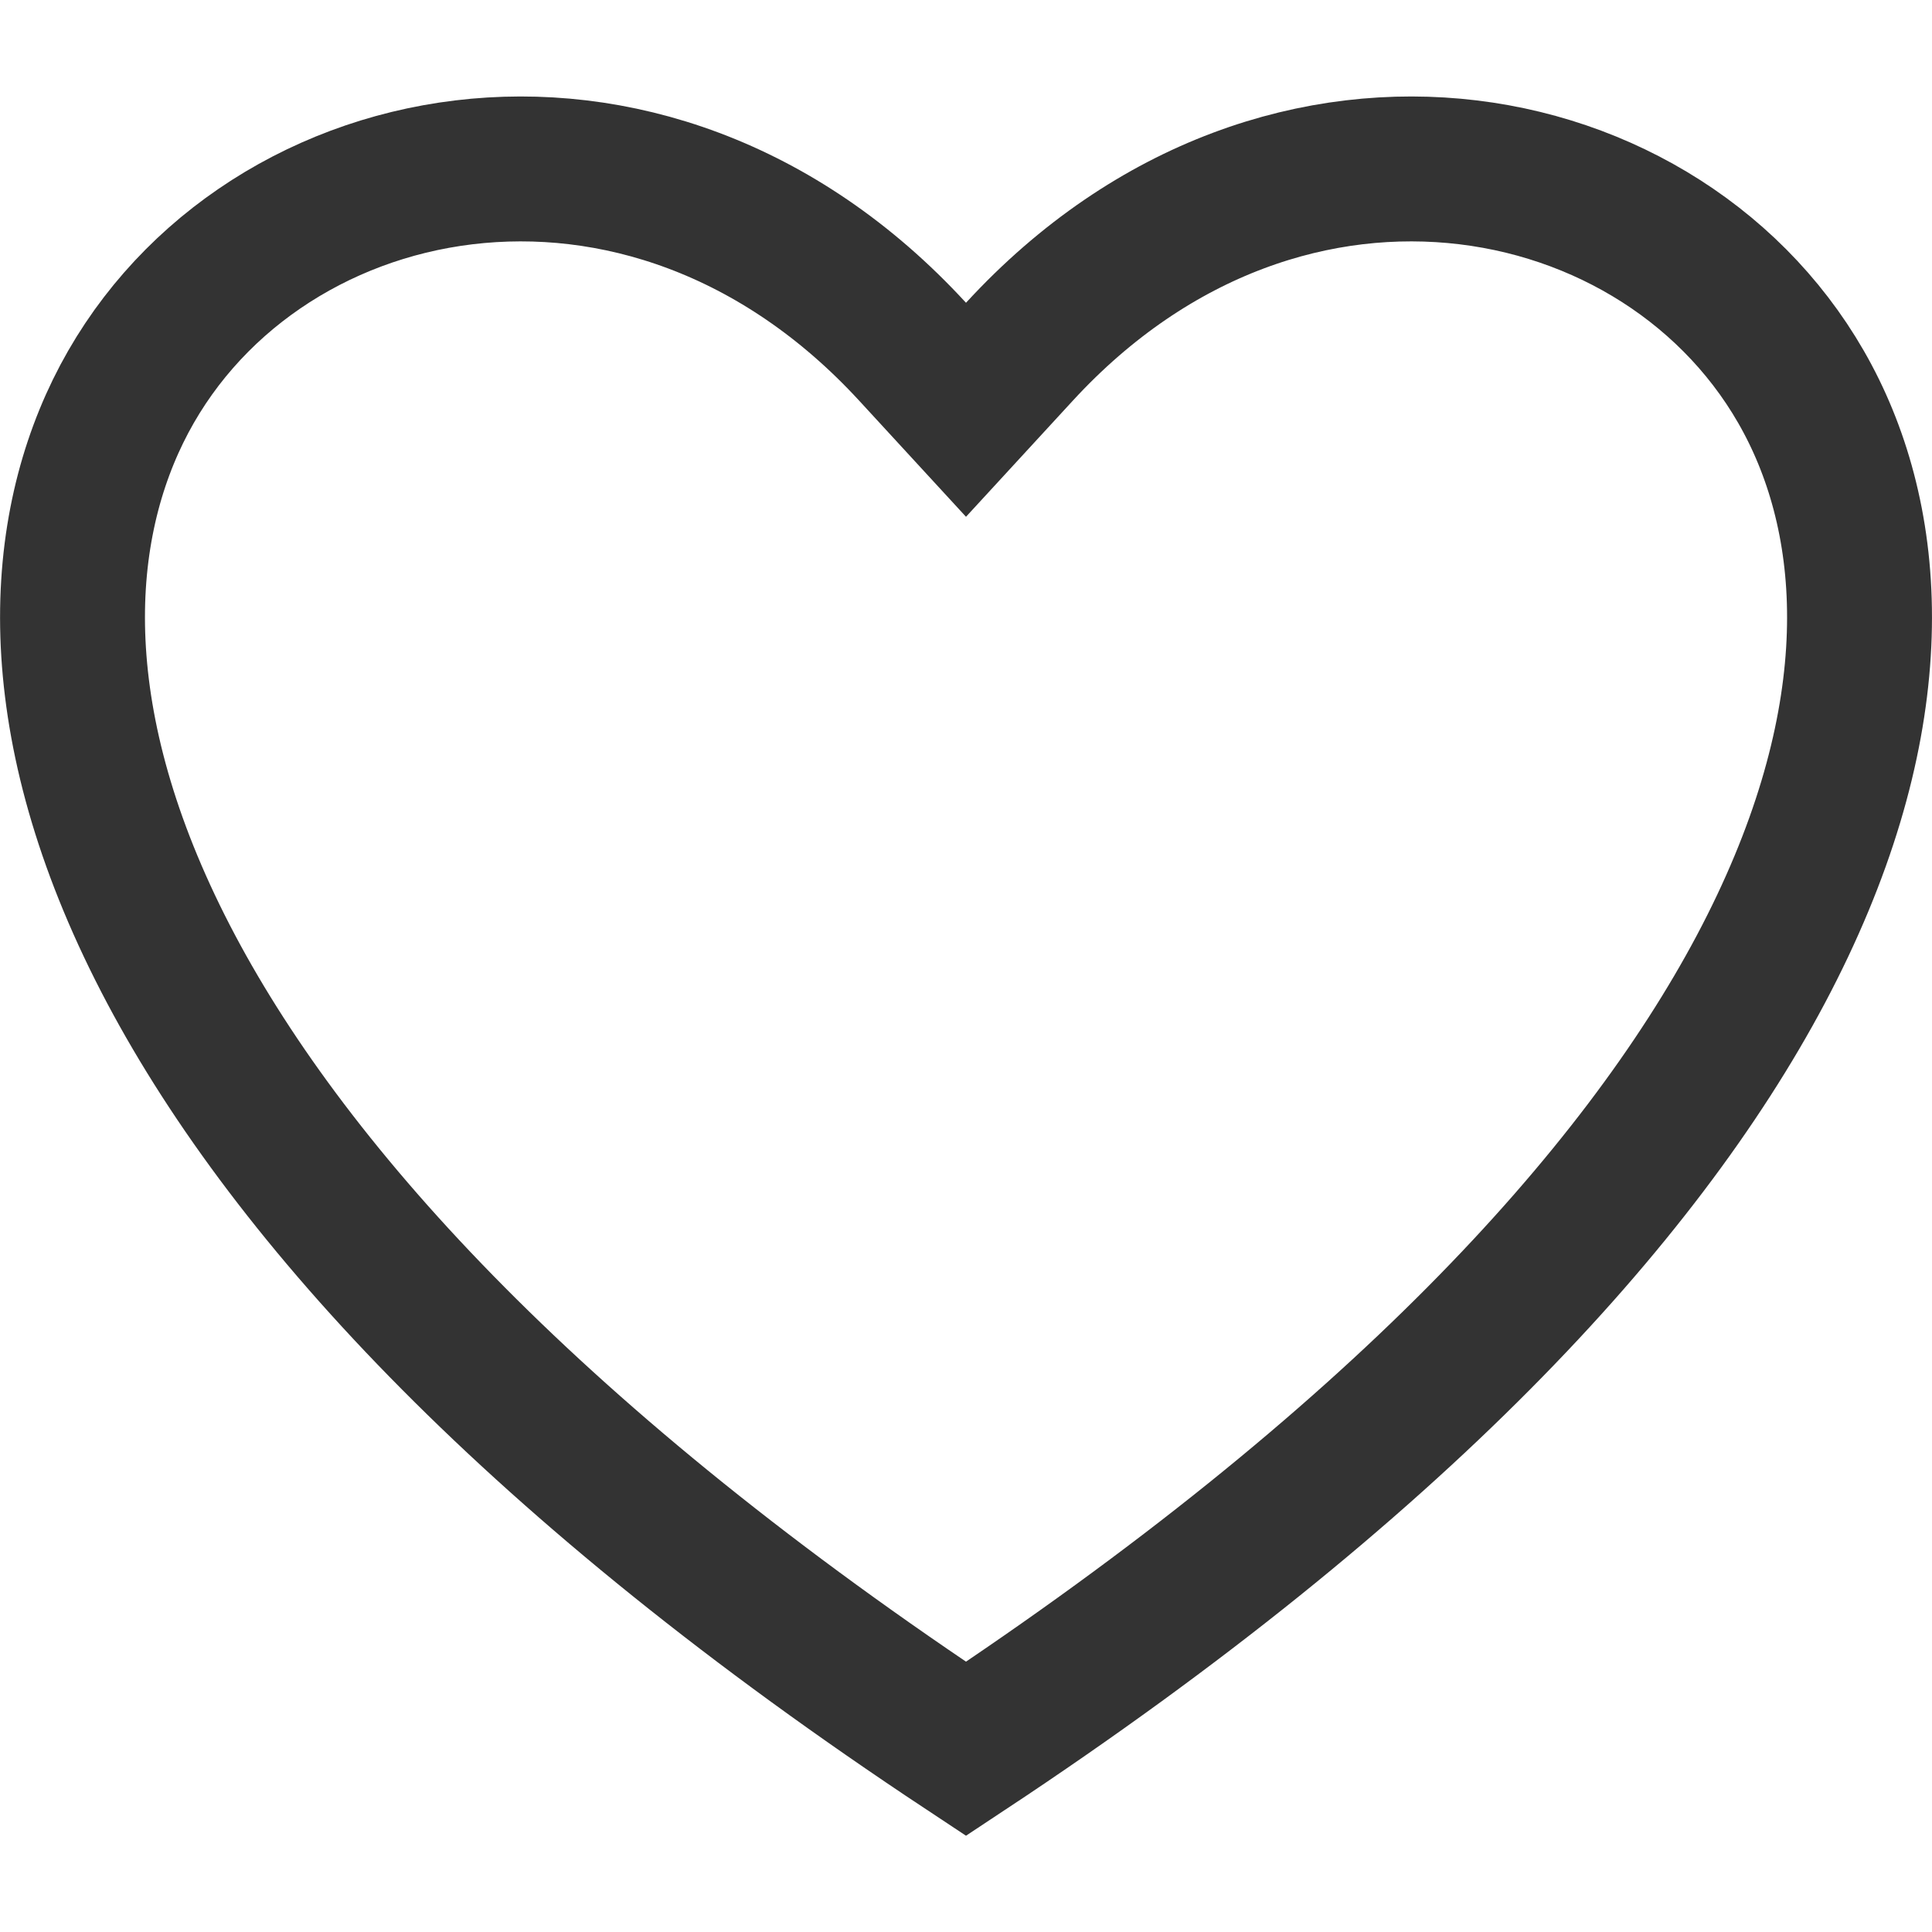 <svg width="20" height="20" fill="none" xmlns="http://www.w3.org/2000/svg"><path d="M9.448 3.642l.552.6.552-.6c2.773-3.017 6.877-2.142 8.226.615.673 1.376.738 3.35-.55 5.777-1.257 2.367-3.792 5.135-8.228 8.07-4.436-2.935-6.971-5.703-8.228-8.07C.484 7.607.55 5.633 1.222 4.257 2.57 1.5 6.675.625 9.448 3.642z" stroke="#333" stroke-width="1.5"/></svg>